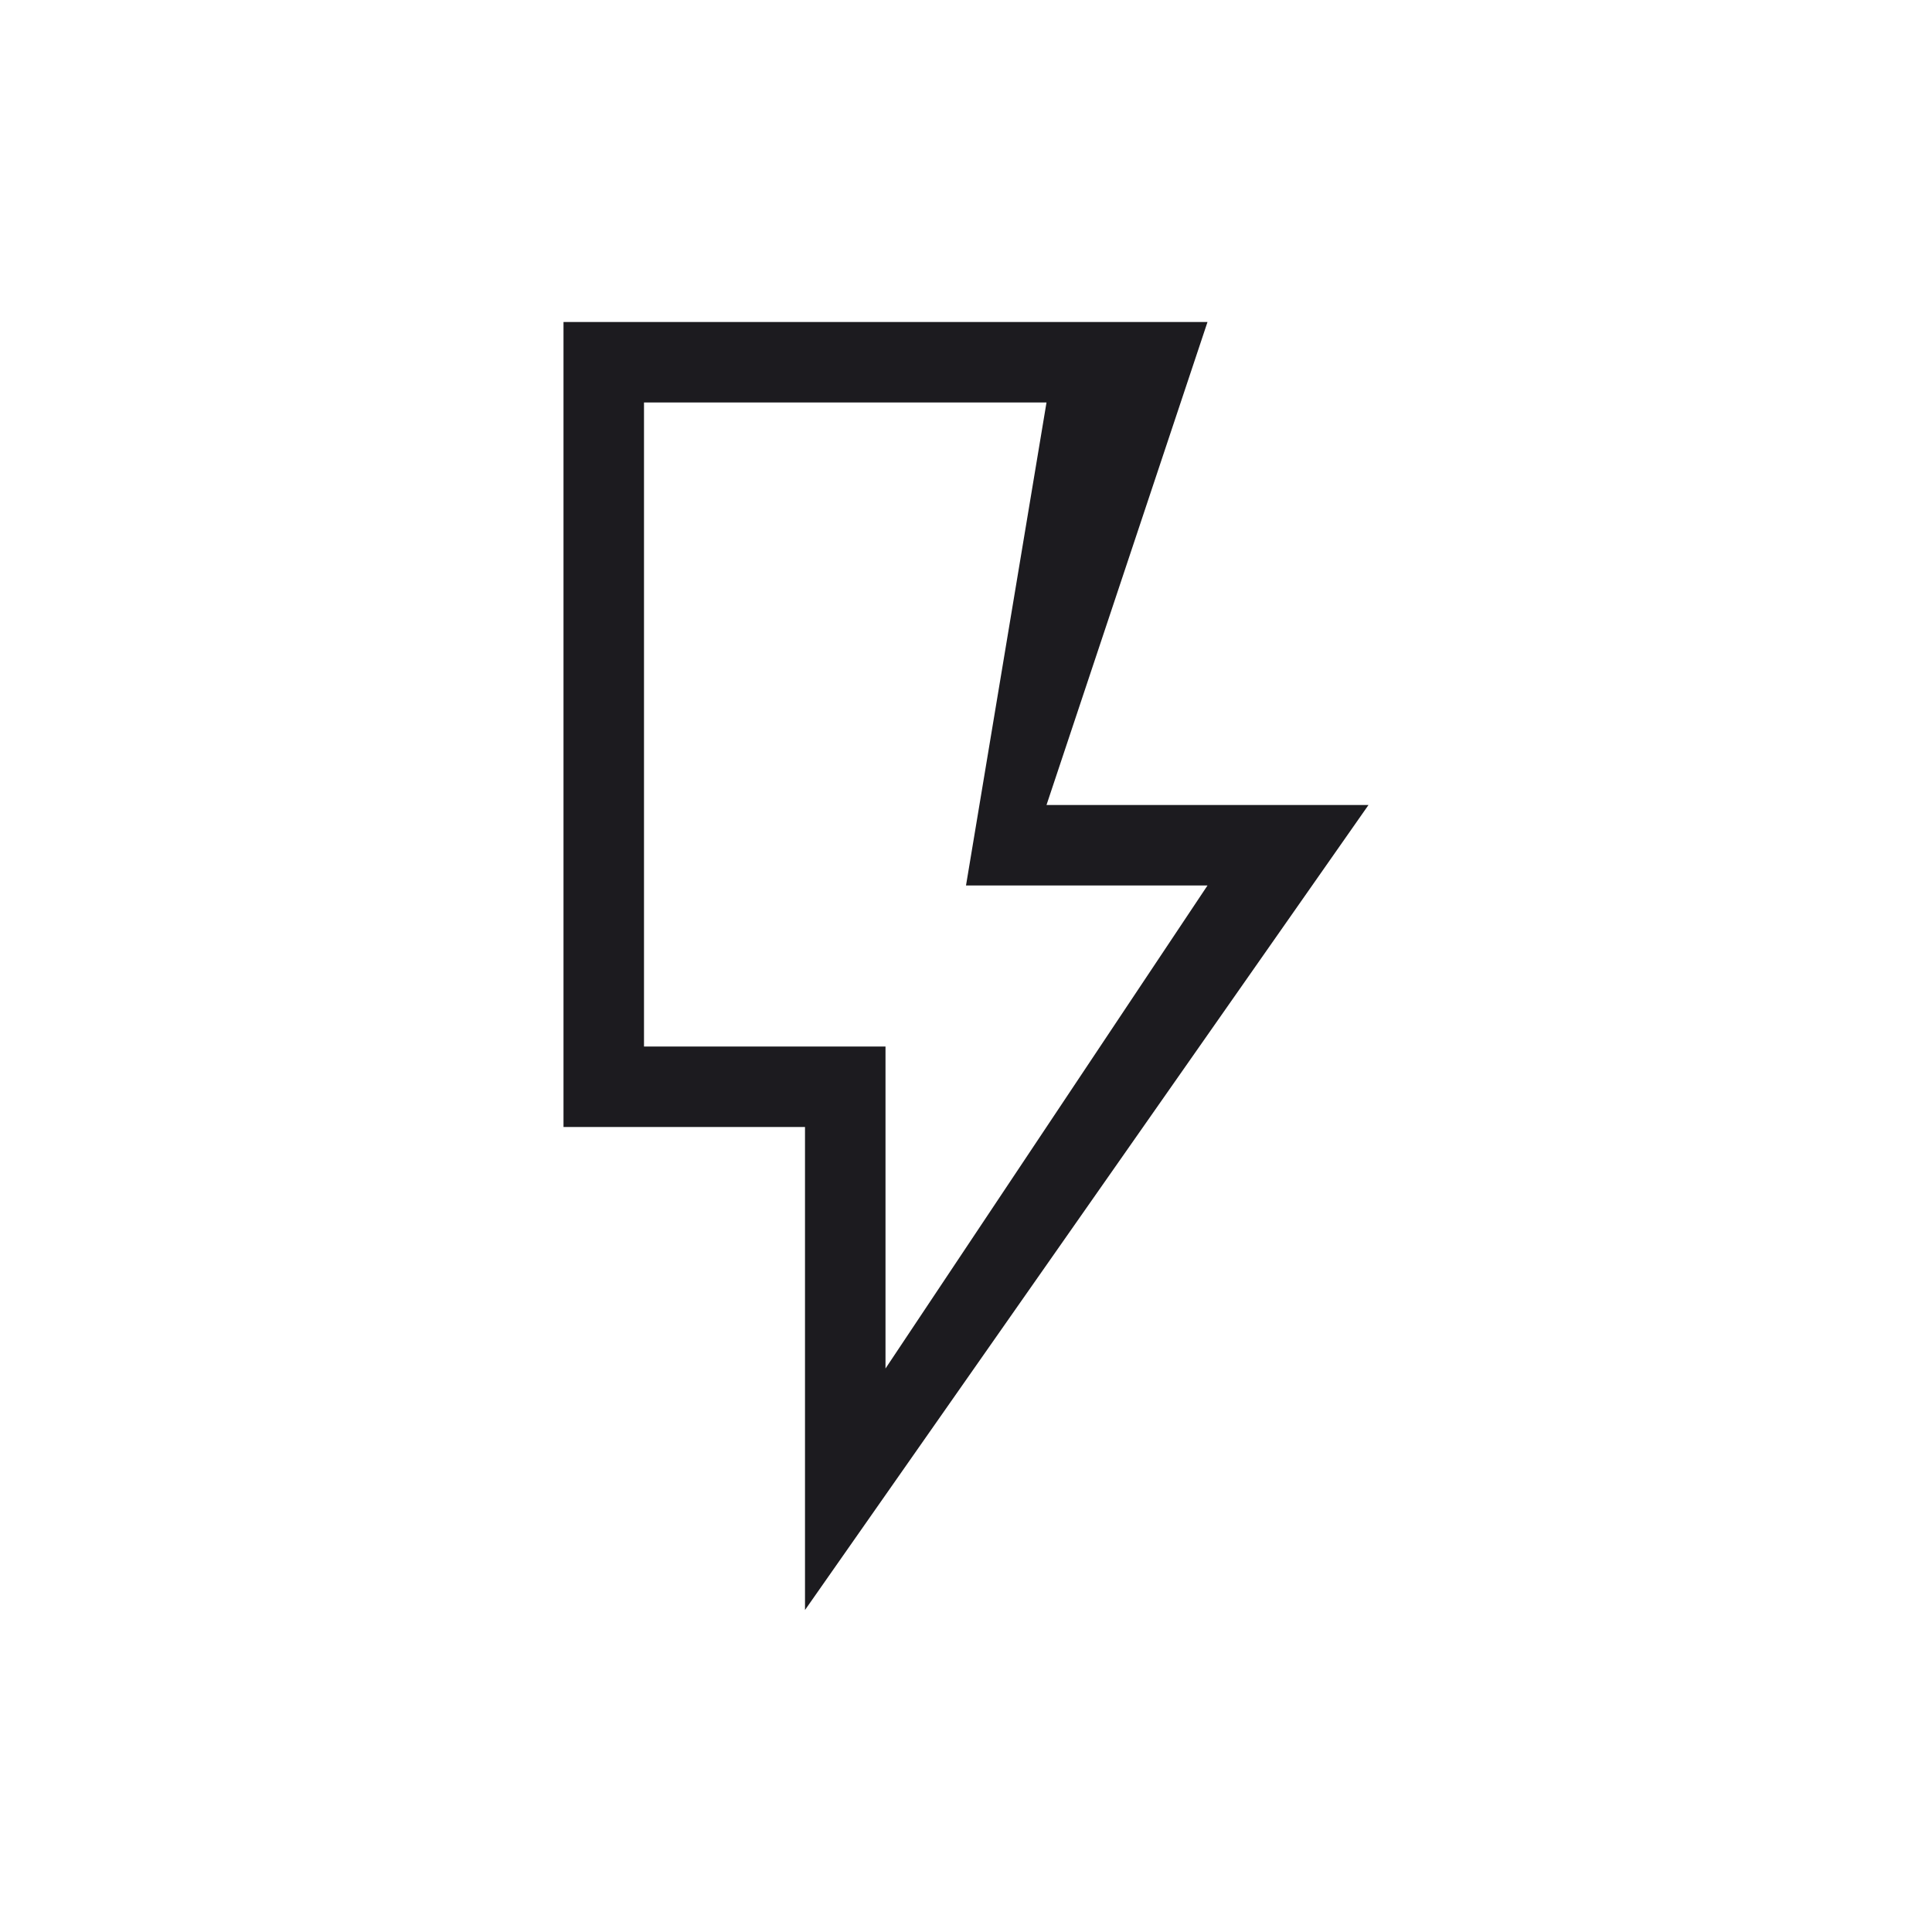 <svg width="24" height="24" viewBox="0 0 24 24" fill="none" xmlns="http://www.w3.org/2000/svg">
<mask id="mask0_352_1492" style="mask-type:alpha" maskUnits="userSpaceOnUse" x="0" y="0" width="24" height="24">
<rect width="24" height="24" fill="#D9D9D9"/>
</mask>
<g mask="url(#mask0_352_1492)">
<path d="M11 17L15 11H12L13 5H8V13H11V17ZM10 20V14H7V4H15L13 10H17L10 20Z" fill="#1C1B1F"/>
</g>
</svg>
